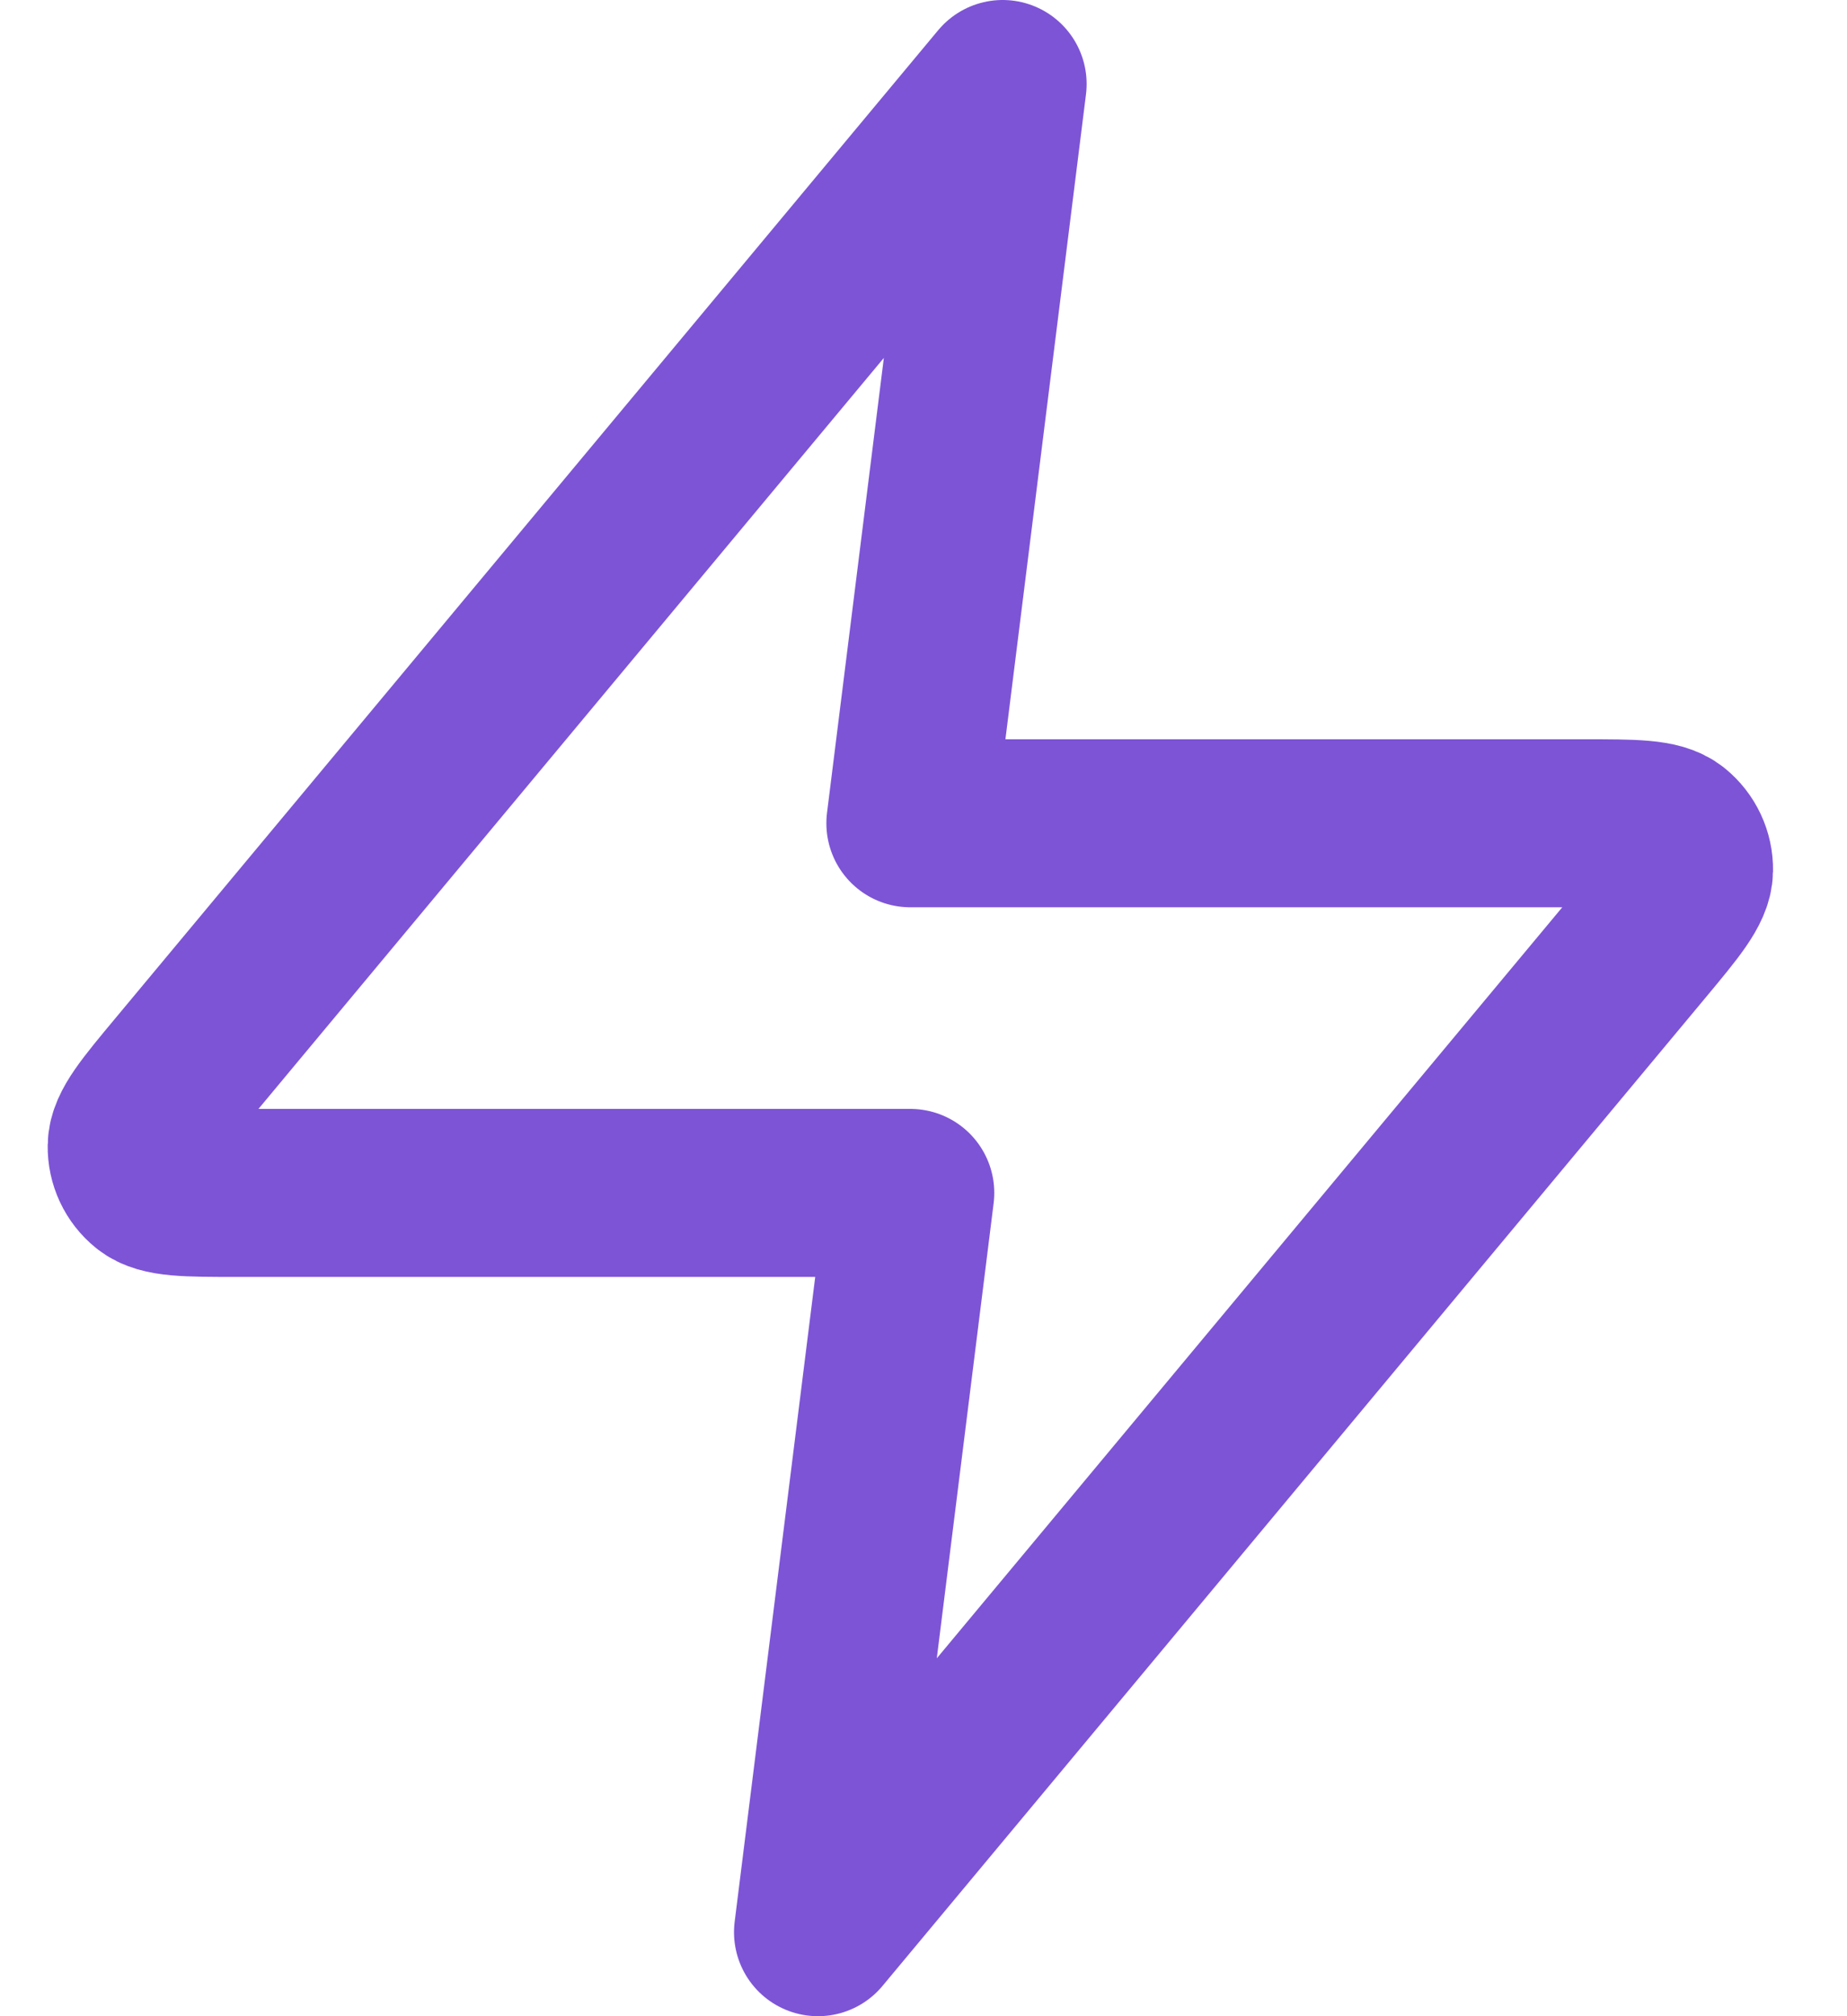 <svg width="22" height="24" viewBox="0 0 22 24" fill="none" xmlns="http://www.w3.org/2000/svg">
<path d="M11.943 1L2.146 12.757C1.762 13.217 1.571 13.447 1.568 13.642C1.565 13.811 1.64 13.972 1.772 14.078C1.923 14.2 2.223 14.2 2.822 14.2H10.843L9.743 23L19.541 11.243C19.924 10.783 20.116 10.553 20.119 10.358C20.122 10.189 20.046 10.028 19.915 9.922C19.764 9.8 19.464 9.8 18.865 9.8H10.843L11.943 1Z" stroke="#7D54D6" stroke-width="2" stroke-linecap="round" stroke-linejoin="round"/>
</svg>
